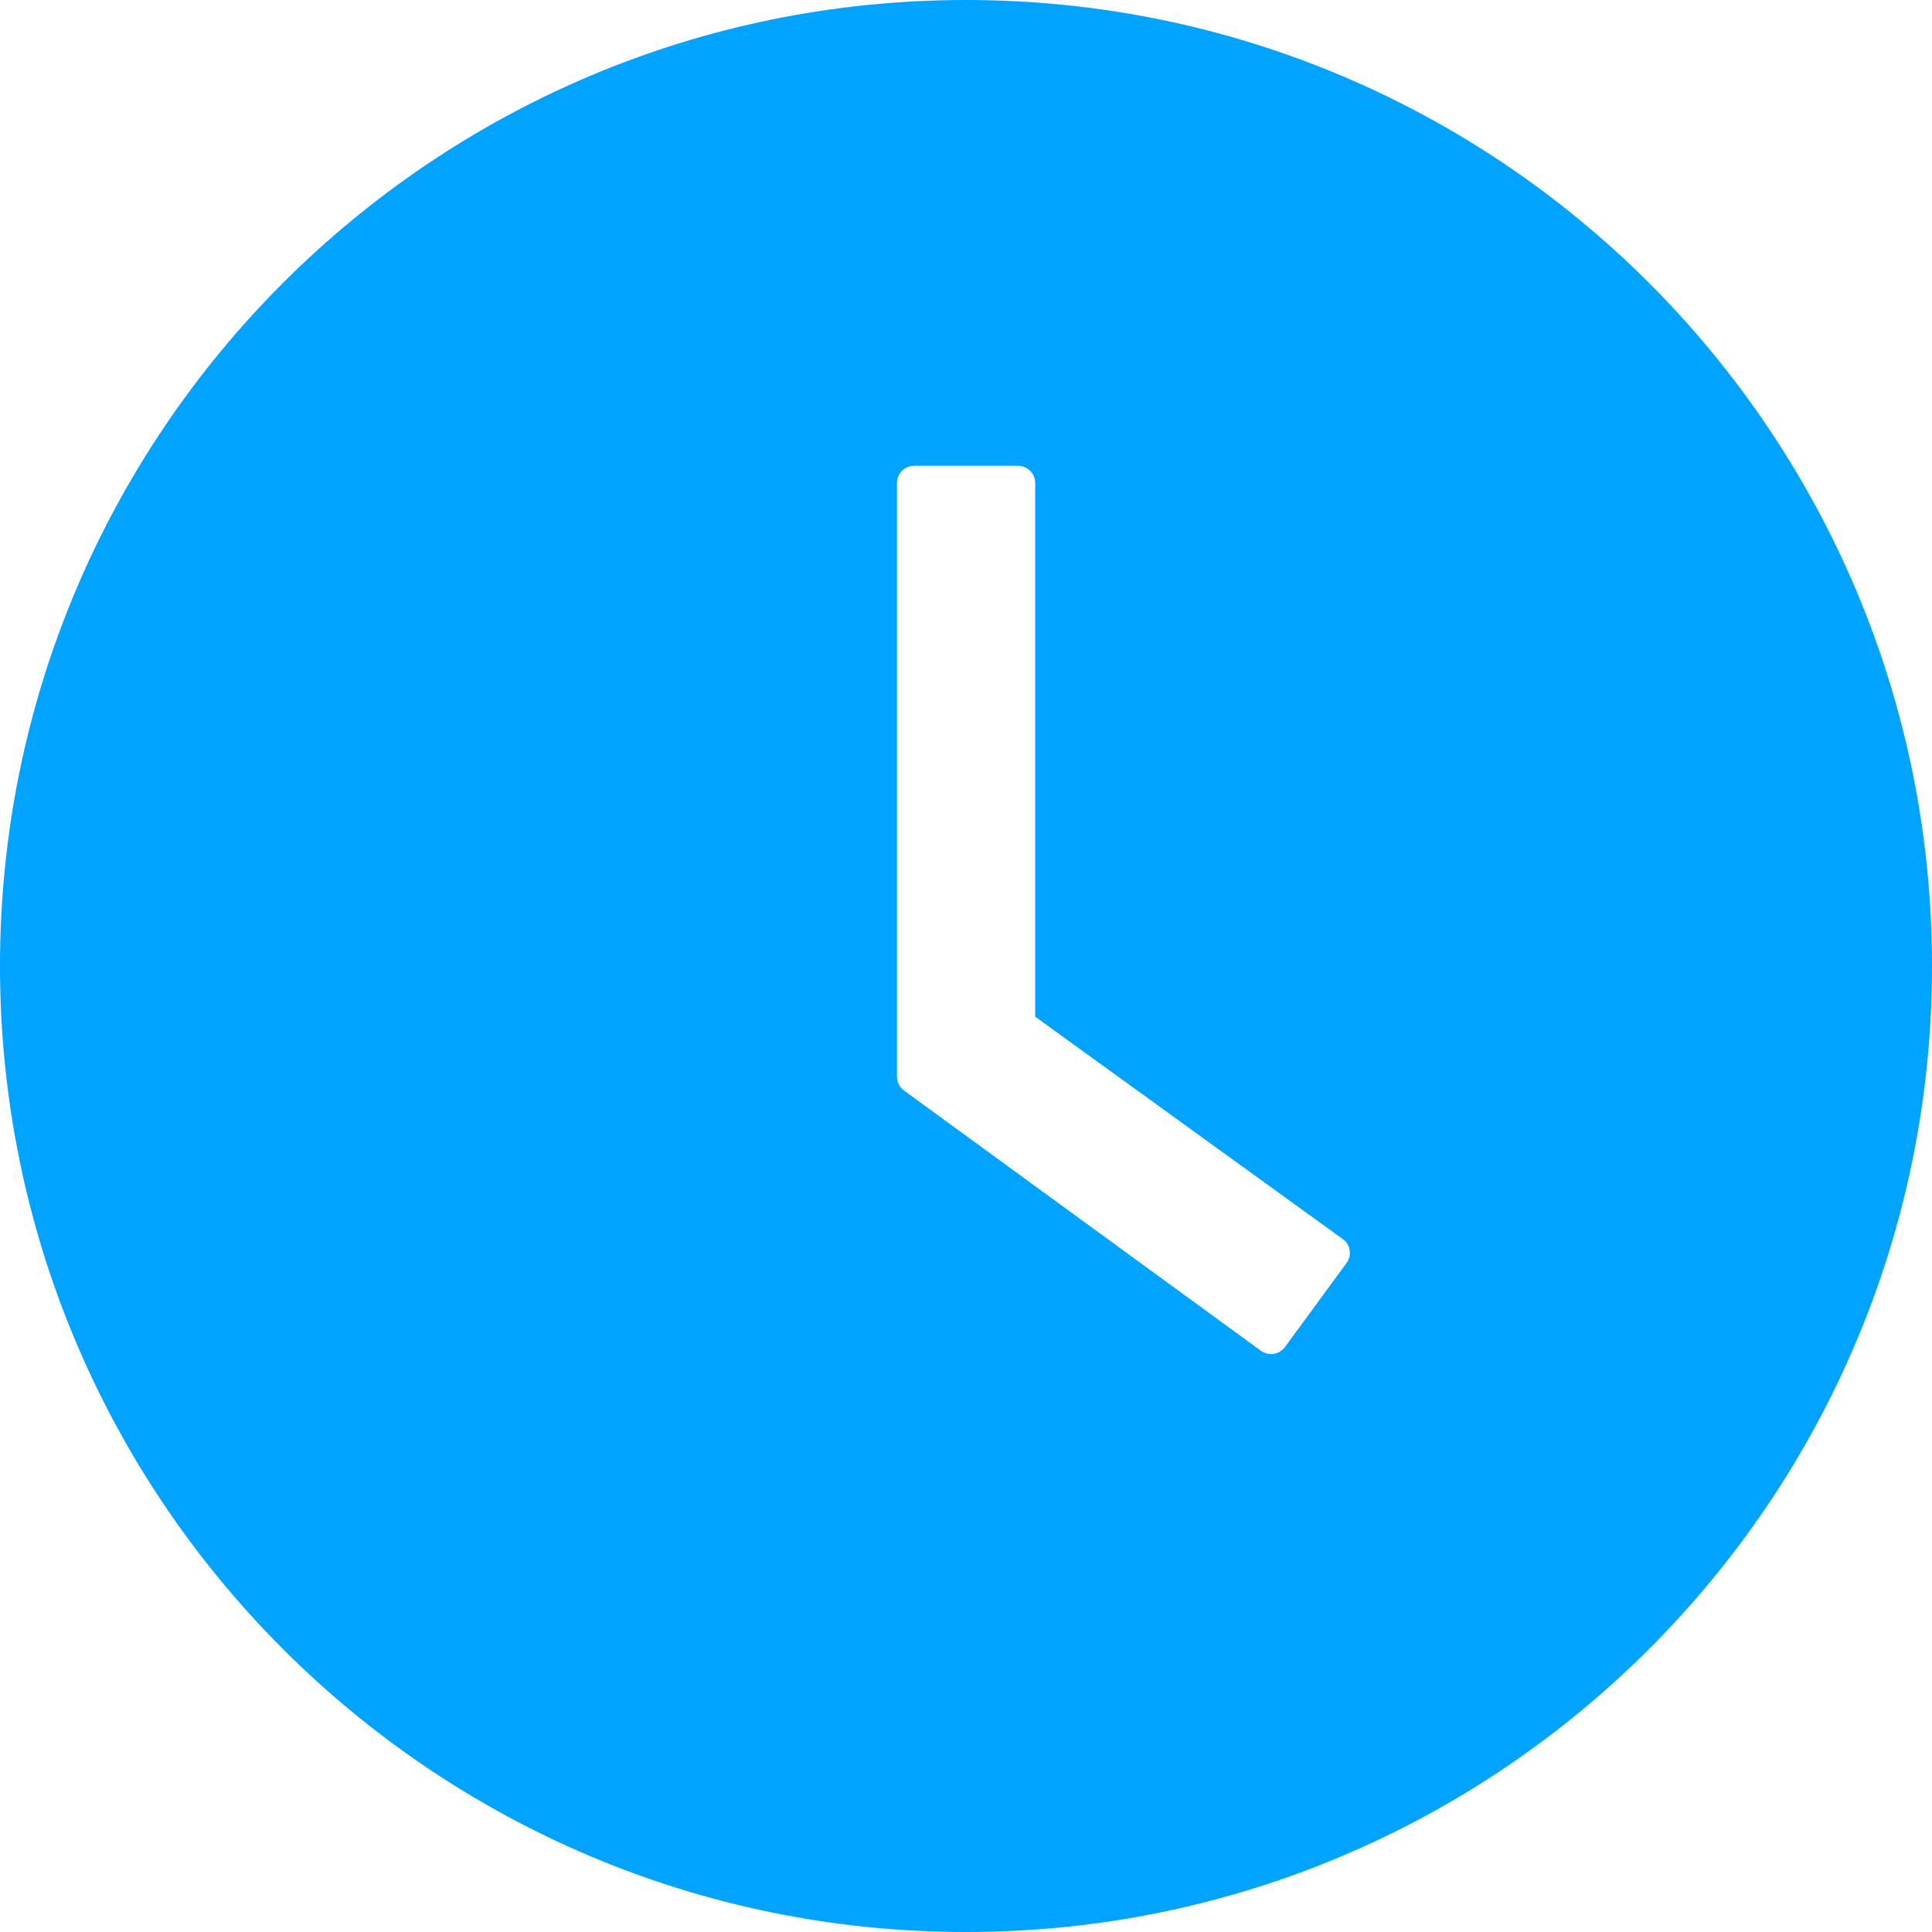 <svg width="26" height="26" viewBox="0 0 26 26" fill="none" xmlns="http://www.w3.org/2000/svg">
<path d="M13 0C5.821 0 0 5.821 0 13C0 20.179 5.821 26 13 26C20.179 26 26 20.179 26 13C26 5.821 20.179 0 13 0ZM18.122 16.996L17.292 18.128C17.274 18.152 17.251 18.173 17.225 18.189C17.199 18.205 17.17 18.215 17.14 18.22C17.109 18.224 17.078 18.223 17.049 18.215C17.019 18.208 16.991 18.195 16.967 18.177L12.167 14.677C12.137 14.656 12.113 14.627 12.096 14.595C12.08 14.562 12.071 14.525 12.071 14.489V6.5C12.071 6.372 12.176 6.268 12.304 6.268H13.699C13.827 6.268 13.931 6.372 13.931 6.5V13.682L18.069 16.674C18.174 16.746 18.197 16.891 18.122 16.996Z" fill="#00A3FF"/>
</svg>

